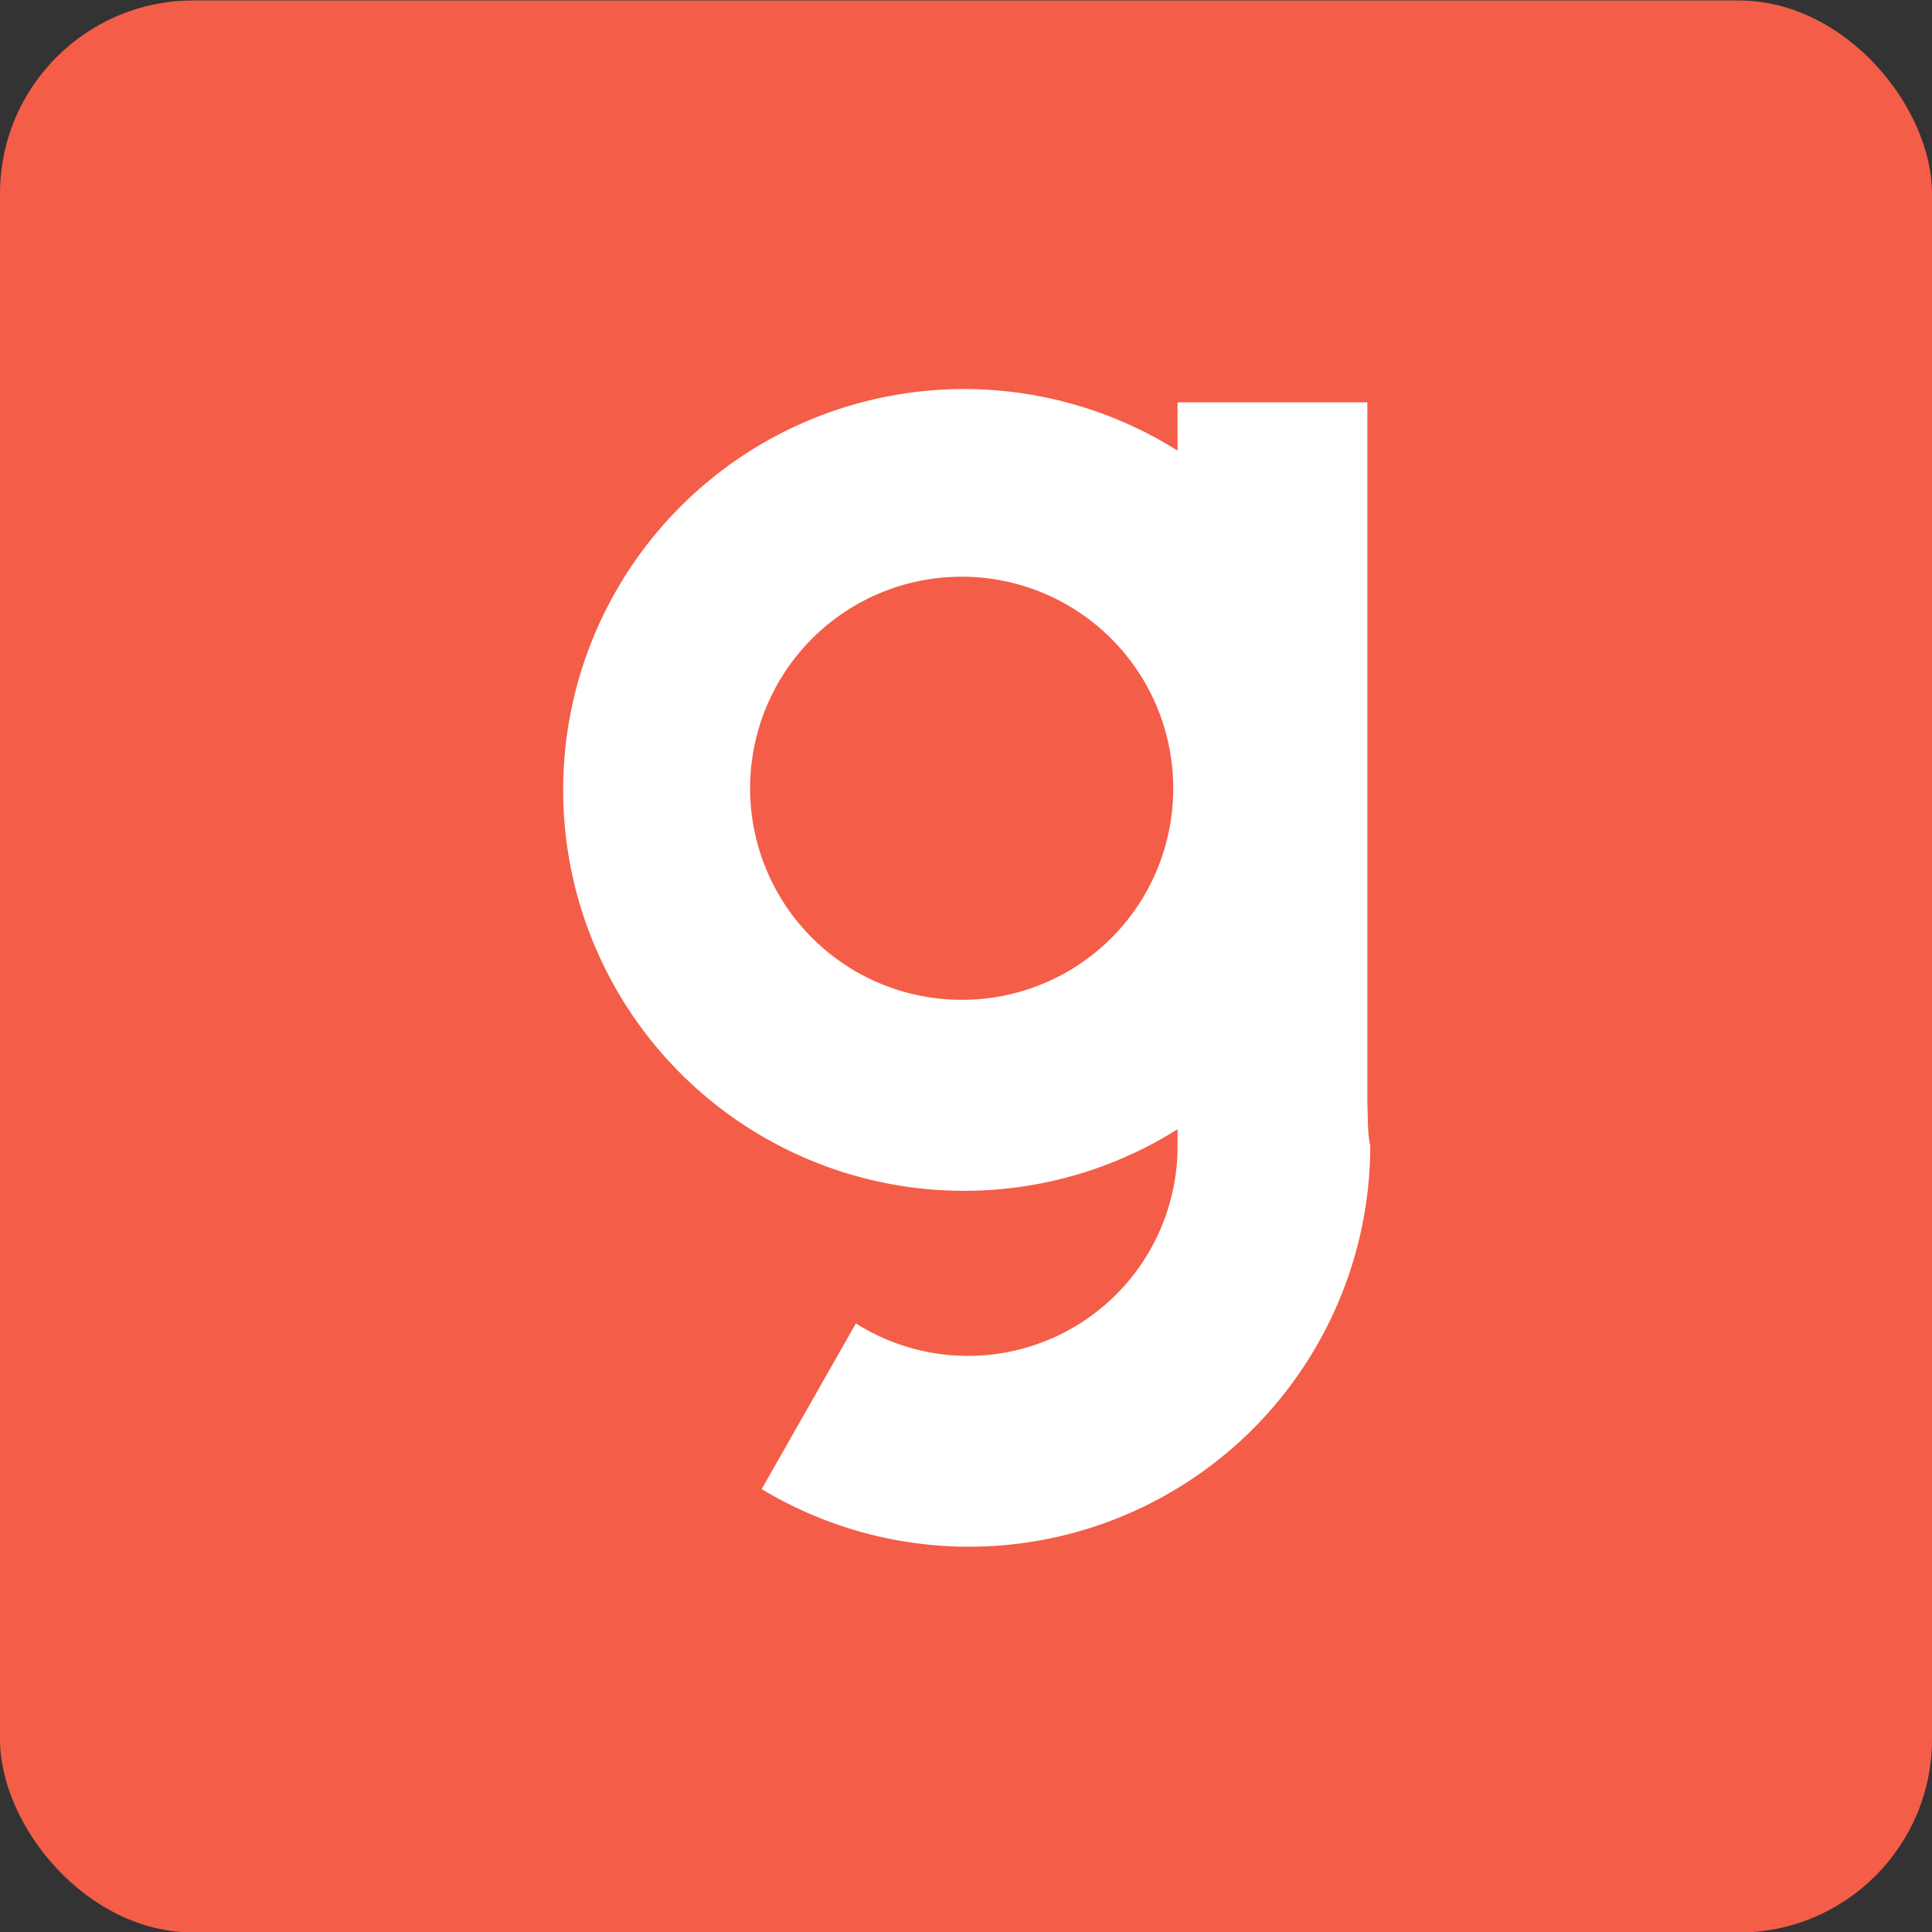 <svg id="design" xmlns="http://www.w3.org/2000/svg" viewBox="0 0 40 40"><rect x="0" y="0" width="40" height="40" fill="#333333" stroke="none"/><defs><style>.cls-1{fill:#f45d48;}.cls-2{fill:#fff;}</style></defs><rect class="cls-1" y="0.01" width="40" height="40" rx="4"/><path class="cls-2" d="M28.31,22.83V8.33H24.38v1a8.3,8.3,0,1,0,0,14.05v.32a4.34,4.34,0,0,1-6.66,3.7l-1.95,3.43a8.31,8.31,0,0,0,12.6-7.12C28.31,23.52,28.32,23,28.31,22.83ZM19.93,20.7a4.38,4.38,0,1,1,4.36-4.38A4.37,4.37,0,0,1,19.93,20.7Z"/></svg>